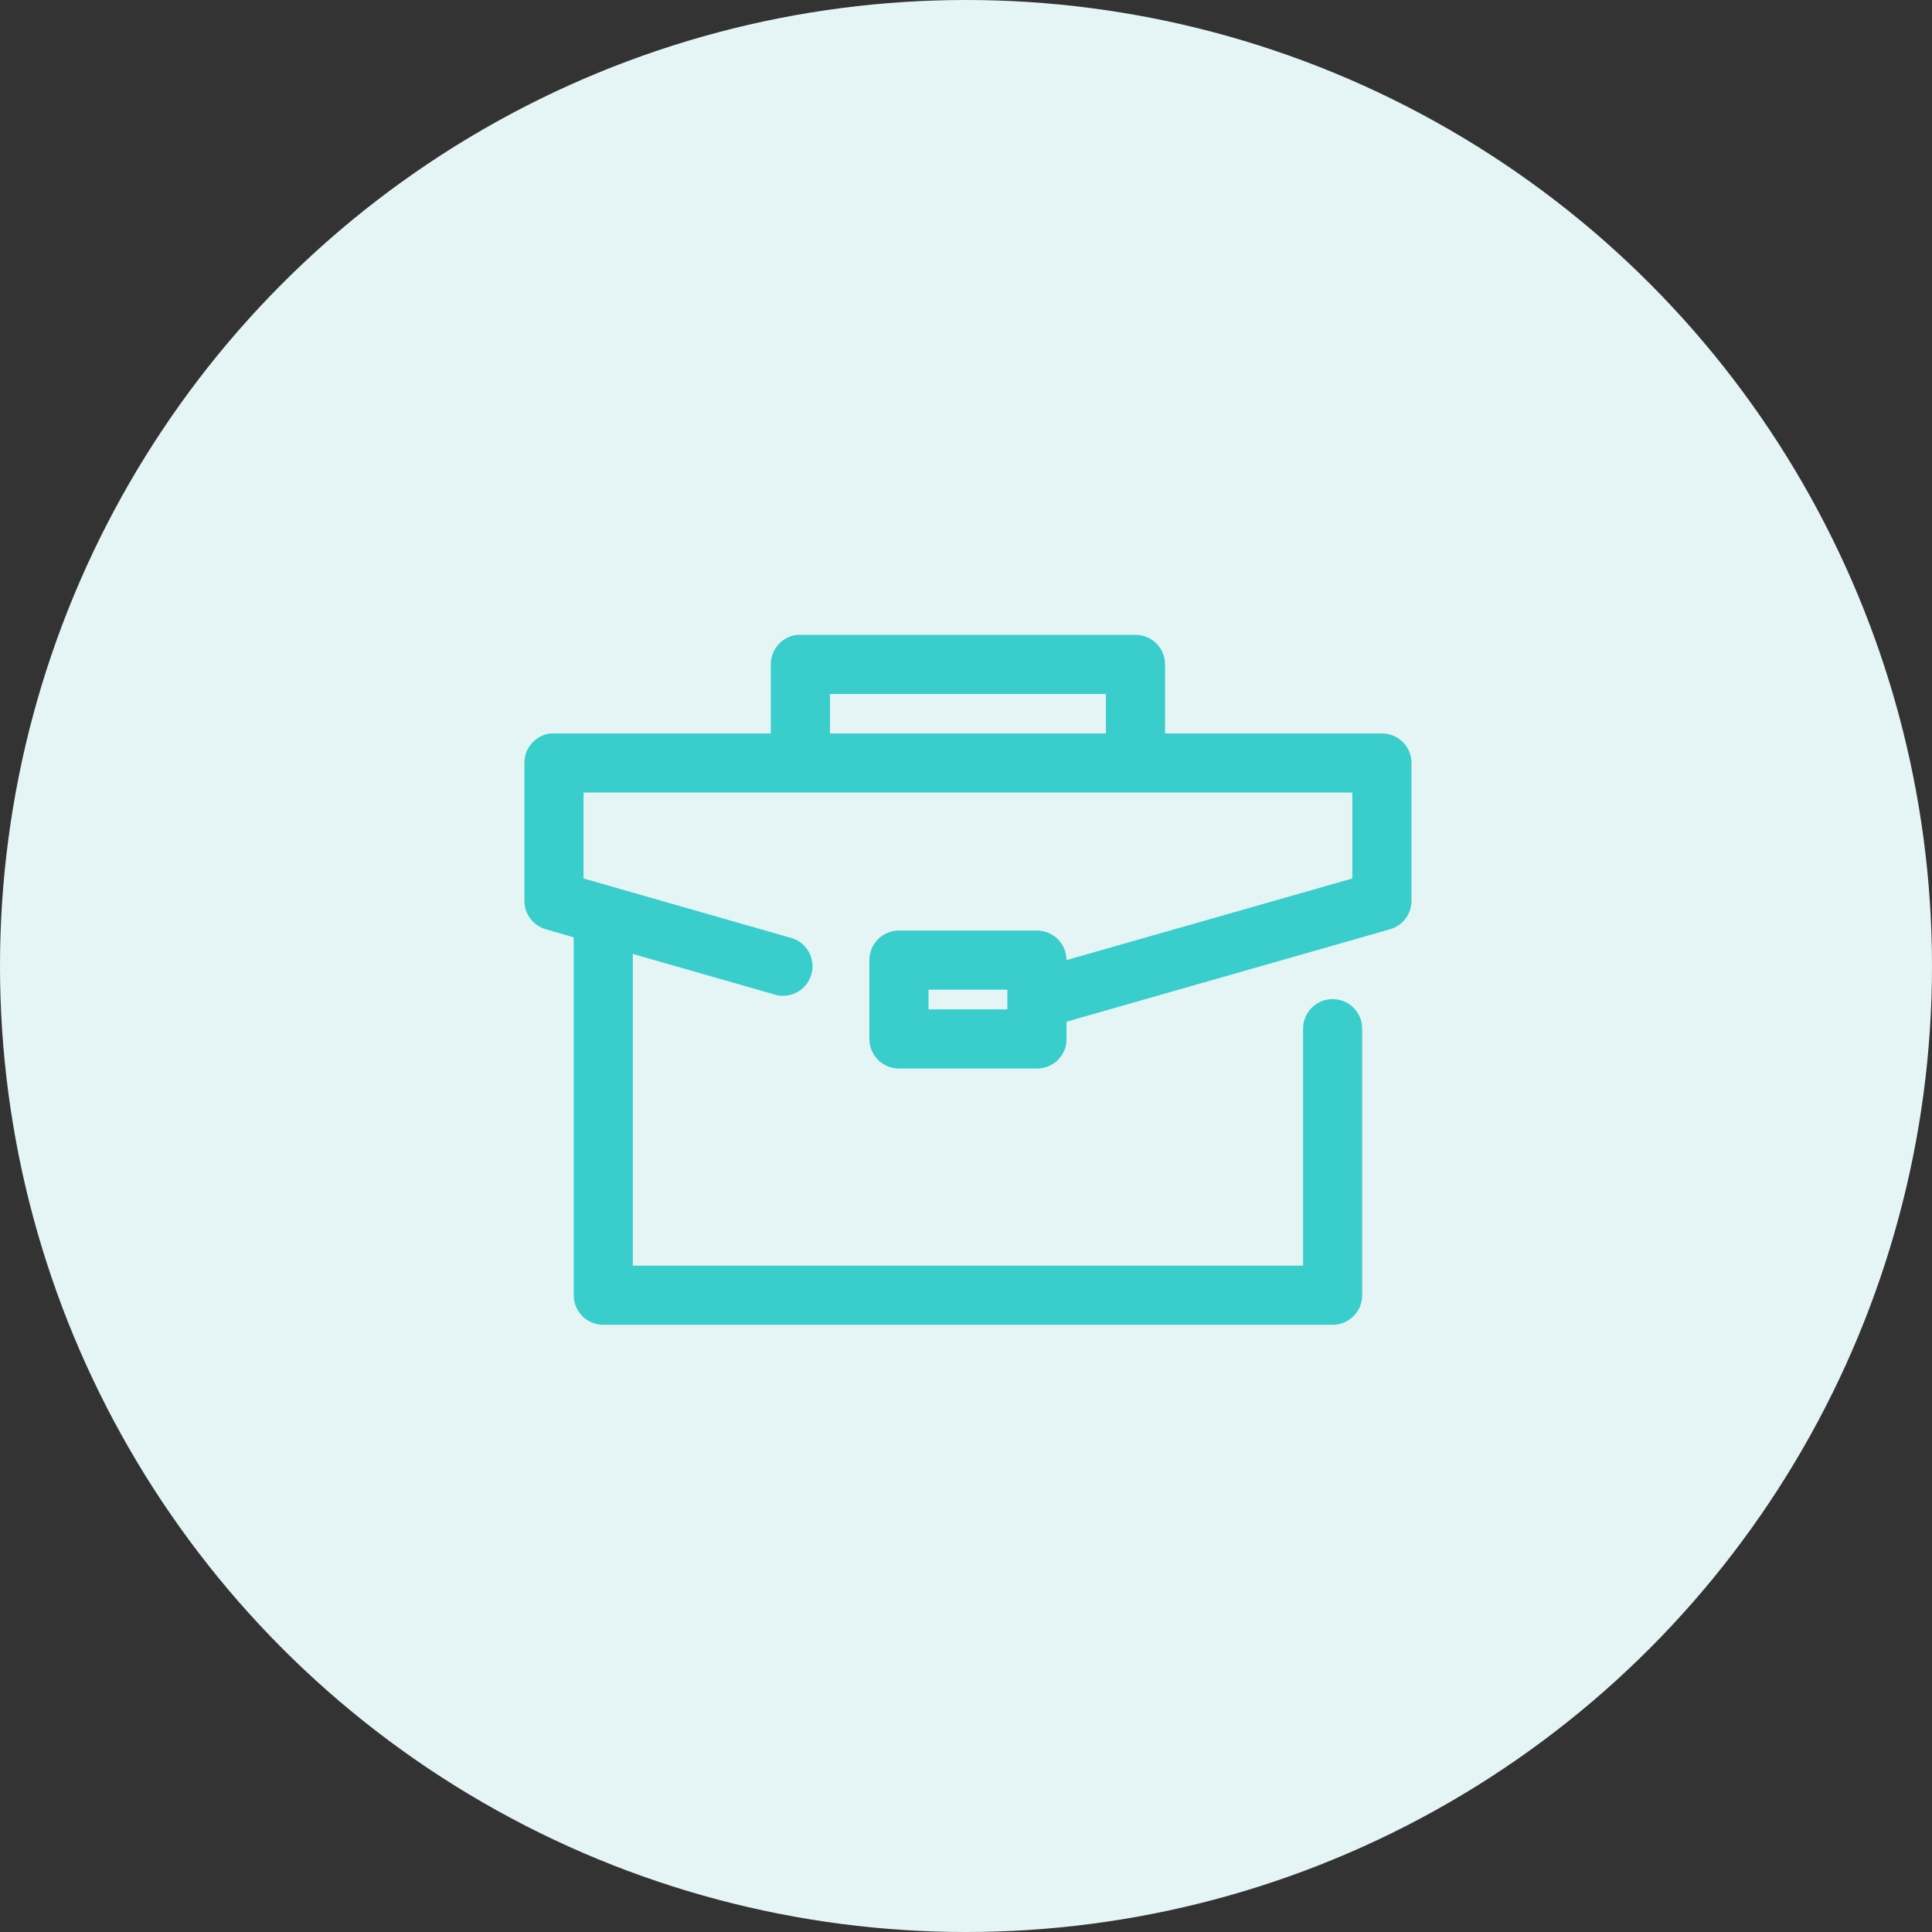 <svg width="70" height="70" viewBox="0 0 70 70" fill="none" xmlns="http://www.w3.org/2000/svg">
<rect x="0" y="0" width="70" height="70" fill="#333333" stroke="none"/>
<circle cx="35" cy="35" r="35" fill="#E5F5F6"/>
<path d="M28.888 23.002C28.623 23.029 28.379 23.154 28.201 23.352C28.024 23.55 27.927 23.807 27.928 24.073V26.573H20.071C20.034 26.571 19.997 26.571 19.96 26.573C19.695 26.6 19.451 26.725 19.273 26.923C19.096 27.121 18.999 27.378 19 27.644V32.644C19.001 32.877 19.078 33.103 19.219 33.288C19.36 33.473 19.557 33.607 19.781 33.67L20.786 33.961V46.929C20.786 47.213 20.898 47.485 21.099 47.686C21.3 47.887 21.573 48 21.857 48H48.284C48.568 48 48.841 47.887 49.042 47.686C49.242 47.485 49.355 47.213 49.355 46.929V37.286C49.357 37.144 49.331 37.003 49.278 36.872C49.225 36.74 49.147 36.62 49.047 36.519C48.947 36.418 48.828 36.337 48.698 36.283C48.567 36.228 48.426 36.2 48.284 36.2C48.142 36.2 48.002 36.228 47.87 36.283C47.739 36.337 47.621 36.418 47.521 36.519C47.421 36.62 47.343 36.74 47.29 36.872C47.237 37.003 47.211 37.144 47.213 37.286V45.857H22.928V34.563L27.995 36.014C28.133 36.065 28.281 36.088 28.428 36.079C28.575 36.071 28.719 36.032 28.851 35.966C28.982 35.9 29.099 35.807 29.193 35.693C29.287 35.58 29.357 35.448 29.397 35.306C29.438 35.164 29.449 35.016 29.43 34.87C29.411 34.723 29.362 34.583 29.285 34.456C29.209 34.33 29.108 34.221 28.988 34.136C28.867 34.05 28.731 33.991 28.587 33.961L21.143 31.829V28.715H48.998V31.829L38.642 34.786C38.642 34.502 38.529 34.23 38.328 34.029C38.127 33.828 37.855 33.715 37.57 33.715H32.571C32.286 33.715 32.014 33.828 31.813 34.029C31.612 34.23 31.499 34.502 31.499 34.786V37.644C31.499 37.928 31.612 38.2 31.813 38.401C32.014 38.602 32.286 38.715 32.571 38.715H37.57C37.838 38.716 38.096 38.617 38.294 38.437C38.493 38.258 38.617 38.01 38.642 37.744C38.643 37.71 38.643 37.677 38.642 37.644V37.019L50.36 33.67C50.584 33.607 50.781 33.473 50.922 33.288C51.063 33.103 51.14 32.877 51.141 32.644V27.644C51.141 27.36 51.028 27.087 50.827 26.887C50.626 26.686 50.354 26.573 50.07 26.573H42.213V24.073C42.213 23.789 42.1 23.516 41.899 23.315C41.698 23.114 41.426 23.002 41.142 23.002H28.999C28.962 23 28.925 23 28.888 23.002ZM30.071 25.144H40.07V26.573H30.071V25.144ZM33.642 35.858H36.499V36.572H33.642V35.858Z" fill="#39CDCC"/>
</svg>
